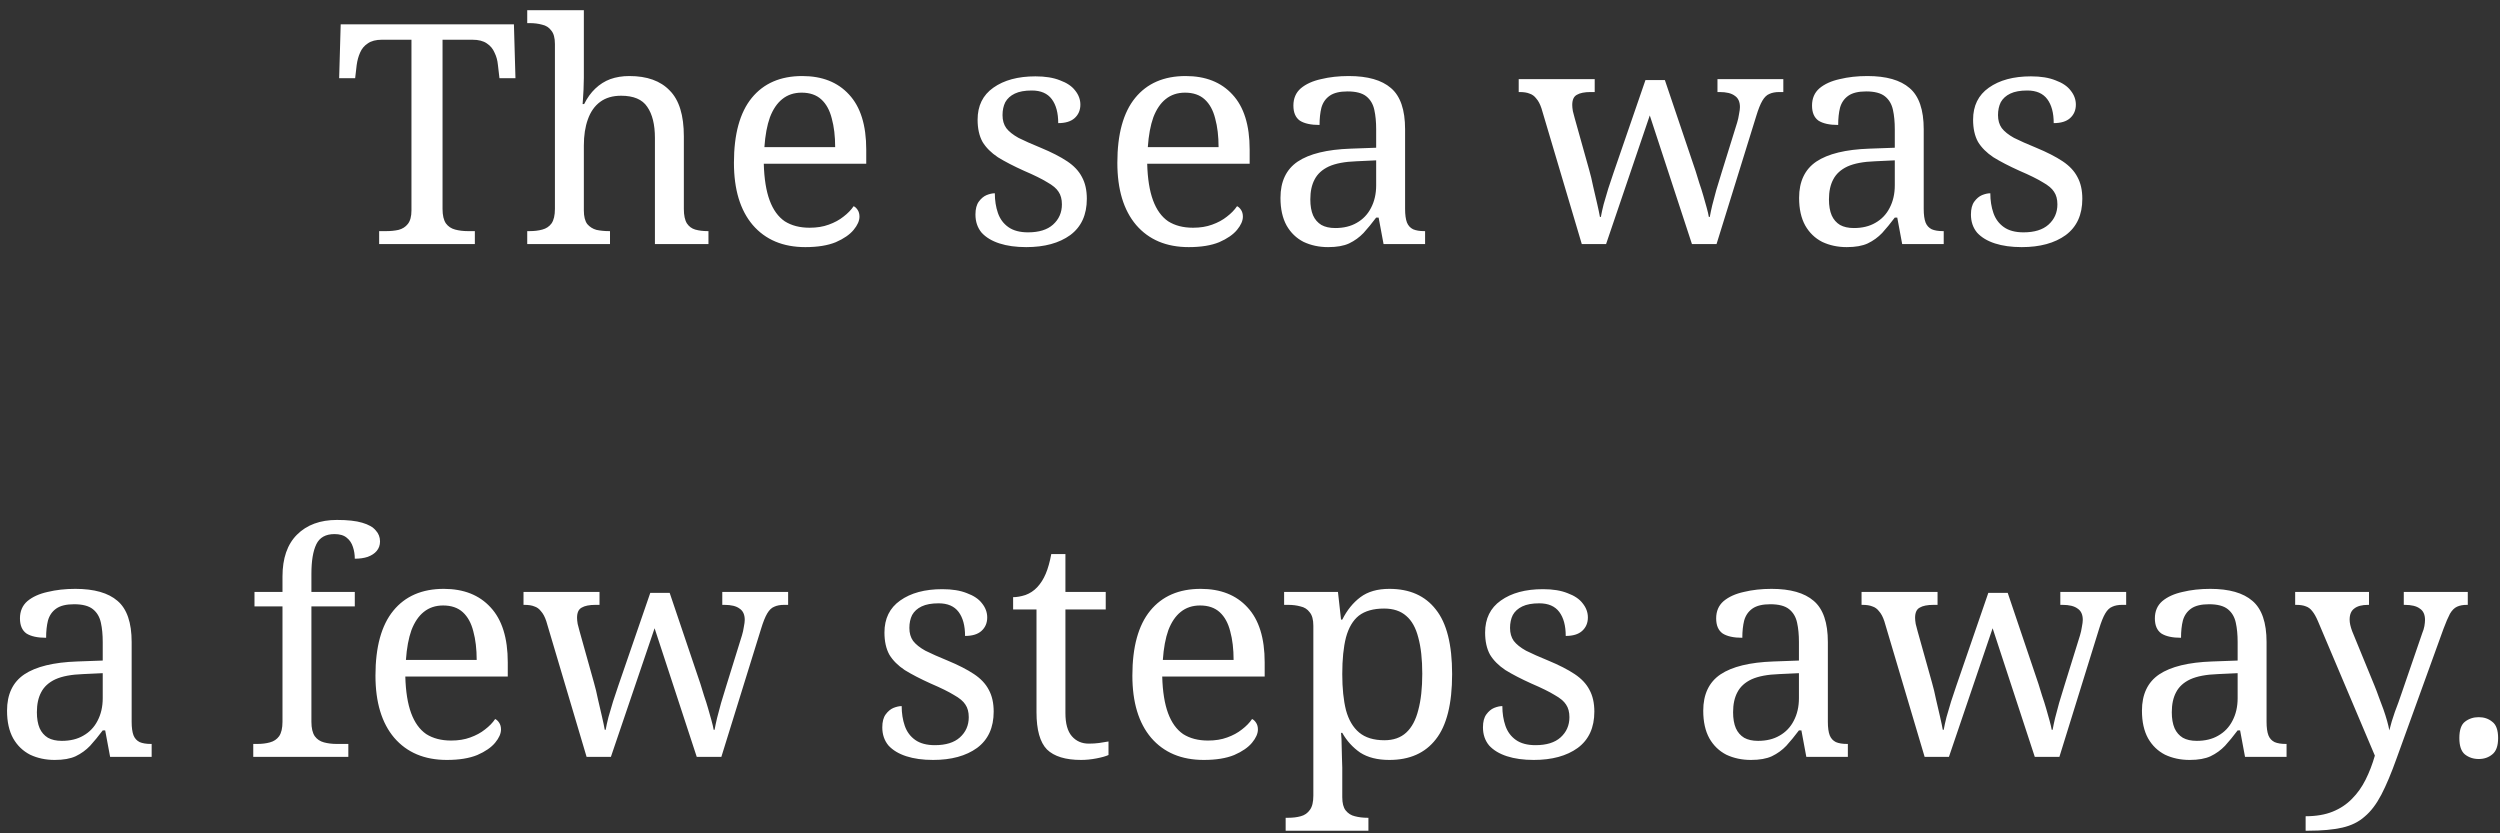 <svg width="195" height="65" viewBox="0 0 195 65" fill="none" xmlns="http://www.w3.org/2000/svg">
<rect x="0" y="0" width="195" height="65" fill="#333333" stroke="none"/>
<path d="M29.574 19.035V18.027H30.126C30.478 18.027 30.798 17.995 31.086 17.931C31.39 17.851 31.63 17.699 31.806 17.475C31.998 17.235 32.094 16.883 32.094 16.419L32.094 3.099H29.79C29.326 3.099 28.958 3.195 28.686 3.387C28.414 3.563 28.214 3.803 28.086 4.107C27.958 4.395 27.87 4.715 27.822 5.067L27.702 6.099H26.454L26.574 1.899H40.086L40.206 6.099H38.958L38.838 5.067C38.806 4.715 38.718 4.395 38.574 4.107C38.446 3.803 38.246 3.563 37.974 3.387C37.702 3.195 37.326 3.099 36.846 3.099H34.518L34.518 16.299C34.518 16.795 34.606 17.171 34.782 17.427C34.958 17.667 35.198 17.827 35.502 17.907C35.806 17.987 36.134 18.027 36.486 18.027H37.038V19.035L29.574 19.035ZM41.124 19.035V18.027H41.316C41.684 18.027 42.012 17.987 42.3 17.907C42.604 17.827 42.844 17.667 43.02 17.427C43.196 17.171 43.284 16.795 43.284 16.299L43.284 3.435C43.284 2.955 43.188 2.603 42.996 2.379C42.82 2.139 42.58 1.987 42.276 1.923C41.988 1.843 41.668 1.803 41.316 1.803H41.124V0.795H45.54V6.075C45.54 6.363 45.532 6.667 45.516 6.987C45.5 7.291 45.484 7.555 45.468 7.779C45.452 8.003 45.444 8.115 45.444 8.115H45.564C45.804 7.635 46.092 7.235 46.428 6.915C46.78 6.579 47.172 6.331 47.604 6.171C48.052 6.011 48.548 5.931 49.092 5.931C50.468 5.931 51.516 6.307 52.236 7.059C52.972 7.795 53.34 8.987 53.34 10.635V16.299C53.34 16.795 53.42 17.171 53.58 17.427C53.74 17.667 53.956 17.827 54.228 17.907C54.516 17.987 54.836 18.027 55.188 18.027H55.26V19.035H51.084V10.755C51.084 9.715 50.884 8.907 50.484 8.331C50.1 7.755 49.42 7.467 48.444 7.467C47.788 7.467 47.244 7.627 46.812 7.947C46.38 8.267 46.06 8.723 45.852 9.315C45.644 9.891 45.54 10.571 45.54 11.355V16.419C45.54 16.883 45.628 17.235 45.804 17.475C45.996 17.699 46.236 17.851 46.524 17.931C46.828 17.995 47.156 18.027 47.508 18.027H47.58V19.035H41.124ZM62.815 19.275C61.071 19.275 59.703 18.699 58.711 17.547C57.735 16.395 57.247 14.779 57.247 12.699C57.247 10.459 57.711 8.771 58.639 7.635C59.567 6.499 60.879 5.931 62.575 5.931C64.127 5.931 65.343 6.411 66.223 7.371C67.119 8.331 67.567 9.763 67.567 11.667V12.771L59.575 12.771C59.607 13.939 59.759 14.891 60.031 15.627C60.303 16.363 60.695 16.907 61.207 17.259C61.735 17.595 62.383 17.763 63.151 17.763C63.711 17.763 64.207 17.683 64.639 17.523C65.087 17.363 65.471 17.155 65.791 16.899C66.127 16.643 66.391 16.371 66.583 16.083C66.695 16.131 66.799 16.227 66.895 16.371C66.991 16.515 67.039 16.691 67.039 16.899C67.039 17.219 66.887 17.563 66.583 17.931C66.279 18.299 65.815 18.619 65.191 18.891C64.567 19.147 63.775 19.275 62.815 19.275ZM65.143 11.475C65.143 10.627 65.055 9.883 64.879 9.243C64.719 8.603 64.447 8.107 64.063 7.755C63.679 7.403 63.167 7.227 62.527 7.227C61.935 7.227 61.431 7.395 61.015 7.731C60.615 8.051 60.295 8.523 60.055 9.147C59.831 9.771 59.687 10.547 59.623 11.475L65.143 11.475ZM80.045 19.275C79.245 19.275 78.549 19.179 77.957 18.987C77.365 18.795 76.901 18.515 76.565 18.147C76.245 17.763 76.085 17.291 76.085 16.731C76.085 16.299 76.173 15.963 76.349 15.723C76.525 15.483 76.725 15.315 76.949 15.219C77.189 15.123 77.405 15.075 77.597 15.075C77.597 15.635 77.677 16.147 77.837 16.611C77.997 17.075 78.269 17.443 78.653 17.715C79.037 17.987 79.549 18.123 80.189 18.123C81.037 18.123 81.685 17.923 82.133 17.523C82.597 17.107 82.829 16.579 82.829 15.939C82.829 15.539 82.741 15.211 82.565 14.955C82.405 14.699 82.109 14.451 81.677 14.211C81.261 13.955 80.661 13.659 79.877 13.323C79.061 12.955 78.381 12.603 77.837 12.267C77.309 11.915 76.909 11.515 76.637 11.067C76.381 10.603 76.253 10.027 76.253 9.339C76.253 8.251 76.661 7.419 77.477 6.843C78.309 6.251 79.405 5.955 80.765 5.955C81.533 5.955 82.173 6.059 82.685 6.267C83.213 6.459 83.605 6.723 83.861 7.059C84.133 7.395 84.269 7.763 84.269 8.163C84.269 8.595 84.117 8.947 83.813 9.219C83.525 9.475 83.101 9.603 82.541 9.603C82.541 8.803 82.373 8.179 82.037 7.731C81.701 7.283 81.181 7.059 80.477 7.059C79.933 7.059 79.493 7.139 79.157 7.299C78.821 7.459 78.573 7.683 78.413 7.971C78.269 8.259 78.197 8.595 78.197 8.979C78.197 9.379 78.293 9.715 78.485 9.987C78.693 10.259 79.013 10.515 79.445 10.755C79.893 10.979 80.469 11.235 81.173 11.523C82.021 11.875 82.709 12.227 83.237 12.579C83.765 12.931 84.149 13.339 84.389 13.803C84.645 14.267 84.773 14.835 84.773 15.507C84.773 16.755 84.341 17.699 83.477 18.339C82.613 18.963 81.469 19.275 80.045 19.275ZM92.721 19.275C90.977 19.275 89.609 18.699 88.617 17.547C87.641 16.395 87.153 14.779 87.153 12.699C87.153 10.459 87.617 8.771 88.545 7.635C89.473 6.499 90.785 5.931 92.481 5.931C94.033 5.931 95.249 6.411 96.129 7.371C97.025 8.331 97.473 9.763 97.473 11.667V12.771L89.481 12.771C89.513 13.939 89.665 14.891 89.937 15.627C90.209 16.363 90.601 16.907 91.113 17.259C91.641 17.595 92.289 17.763 93.057 17.763C93.617 17.763 94.113 17.683 94.545 17.523C94.993 17.363 95.377 17.155 95.697 16.899C96.033 16.643 96.297 16.371 96.489 16.083C96.601 16.131 96.705 16.227 96.801 16.371C96.897 16.515 96.945 16.691 96.945 16.899C96.945 17.219 96.793 17.563 96.489 17.931C96.185 18.299 95.721 18.619 95.097 18.891C94.473 19.147 93.681 19.275 92.721 19.275ZM95.049 11.475C95.049 10.627 94.961 9.883 94.785 9.243C94.625 8.603 94.353 8.107 93.969 7.755C93.585 7.403 93.073 7.227 92.433 7.227C91.841 7.227 91.337 7.395 90.921 7.731C90.521 8.051 90.201 8.523 89.961 9.147C89.737 9.771 89.593 10.547 89.529 11.475L95.049 11.475ZM103.597 19.275C102.893 19.275 102.253 19.139 101.677 18.867C101.117 18.579 100.677 18.155 100.357 17.595C100.037 17.019 99.877 16.299 99.877 15.435C99.877 14.155 100.325 13.211 101.221 12.603C102.133 11.995 103.509 11.659 105.349 11.595L107.341 11.523V10.083C107.341 9.507 107.293 9.003 107.197 8.571C107.101 8.123 106.893 7.771 106.573 7.515C106.253 7.259 105.765 7.131 105.109 7.131C104.501 7.131 104.037 7.243 103.717 7.467C103.397 7.691 103.181 8.003 103.069 8.403C102.973 8.787 102.925 9.235 102.925 9.747C102.253 9.747 101.741 9.635 101.389 9.411C101.053 9.171 100.885 8.779 100.885 8.235C100.885 7.675 101.077 7.227 101.461 6.891C101.861 6.555 102.389 6.315 103.045 6.171C103.701 6.011 104.421 5.931 105.205 5.931C106.677 5.931 107.773 6.243 108.493 6.867C109.229 7.491 109.597 8.563 109.597 10.083V16.299C109.597 16.747 109.645 17.099 109.741 17.355C109.837 17.595 109.997 17.771 110.221 17.883C110.445 17.979 110.733 18.027 111.085 18.027H111.157V19.035H107.917L107.533 16.971H107.341C107.005 17.419 106.677 17.819 106.357 18.171C106.037 18.507 105.661 18.779 105.229 18.987C104.813 19.179 104.269 19.275 103.597 19.275ZM104.149 17.787C104.805 17.787 105.365 17.651 105.829 17.379C106.309 17.107 106.677 16.723 106.933 16.227C107.205 15.715 107.341 15.123 107.341 14.451V12.507L105.805 12.579C104.893 12.611 104.173 12.747 103.645 12.987C103.133 13.227 102.765 13.563 102.541 13.995C102.317 14.411 102.205 14.931 102.205 15.555C102.205 16.051 102.277 16.467 102.421 16.803C102.565 17.123 102.781 17.371 103.069 17.547C103.357 17.707 103.717 17.787 104.149 17.787ZM120.235 8.451C120.123 8.115 119.987 7.859 119.827 7.683C119.683 7.491 119.507 7.363 119.299 7.299C119.107 7.219 118.851 7.179 118.531 7.179H118.459V6.171L124.387 6.171V7.179H124.075C123.595 7.179 123.235 7.251 122.995 7.395C122.755 7.523 122.635 7.787 122.635 8.187C122.635 8.315 122.651 8.475 122.683 8.667C122.731 8.859 122.779 9.043 122.827 9.219L123.955 13.251C124.067 13.635 124.171 14.067 124.267 14.547C124.379 15.011 124.483 15.459 124.579 15.891C124.675 16.307 124.747 16.651 124.795 16.923H124.867C124.915 16.651 124.987 16.323 125.083 15.939C125.195 15.555 125.315 15.147 125.443 14.715C125.587 14.283 125.723 13.875 125.851 13.491L128.347 6.243H129.859L132.259 13.347C132.355 13.635 132.451 13.947 132.547 14.283C132.659 14.603 132.763 14.931 132.859 15.267C132.955 15.603 133.043 15.915 133.123 16.203C133.203 16.491 133.259 16.731 133.291 16.923H133.363C133.411 16.651 133.475 16.347 133.555 16.011C133.651 15.659 133.755 15.267 133.867 14.835C133.995 14.403 134.139 13.931 134.299 13.419L135.499 9.555C135.563 9.347 135.611 9.131 135.643 8.907C135.691 8.667 135.715 8.483 135.715 8.355C135.715 7.939 135.579 7.643 135.307 7.467C135.051 7.275 134.659 7.179 134.131 7.179H133.963V6.171H139.099V7.179H138.787C138.483 7.179 138.227 7.227 138.019 7.323C137.811 7.403 137.627 7.579 137.467 7.851C137.307 8.123 137.147 8.523 136.987 9.051L133.891 19.035H131.971L128.683 9.003L125.275 19.035H123.379L120.235 8.451ZM144.05 19.275C143.346 19.275 142.706 19.139 142.13 18.867C141.57 18.579 141.13 18.155 140.81 17.595C140.49 17.019 140.33 16.299 140.33 15.435C140.33 14.155 140.778 13.211 141.674 12.603C142.586 11.995 143.962 11.659 145.802 11.595L147.794 11.523V10.083C147.794 9.507 147.746 9.003 147.65 8.571C147.554 8.123 147.346 7.771 147.026 7.515C146.706 7.259 146.218 7.131 145.562 7.131C144.954 7.131 144.49 7.243 144.17 7.467C143.85 7.691 143.634 8.003 143.522 8.403C143.426 8.787 143.378 9.235 143.378 9.747C142.706 9.747 142.194 9.635 141.842 9.411C141.506 9.171 141.338 8.779 141.338 8.235C141.338 7.675 141.53 7.227 141.914 6.891C142.314 6.555 142.842 6.315 143.498 6.171C144.154 6.011 144.874 5.931 145.658 5.931C147.13 5.931 148.226 6.243 148.946 6.867C149.682 7.491 150.05 8.563 150.05 10.083V16.299C150.05 16.747 150.098 17.099 150.194 17.355C150.29 17.595 150.45 17.771 150.674 17.883C150.898 17.979 151.186 18.027 151.538 18.027H151.61V19.035L148.37 19.035L147.986 16.971H147.794C147.458 17.419 147.13 17.819 146.81 18.171C146.49 18.507 146.114 18.779 145.682 18.987C145.266 19.179 144.722 19.275 144.05 19.275ZM144.602 17.787C145.258 17.787 145.818 17.651 146.282 17.379C146.762 17.107 147.13 16.723 147.386 16.227C147.658 15.715 147.794 15.123 147.794 14.451V12.507L146.258 12.579C145.346 12.611 144.626 12.747 144.098 12.987C143.586 13.227 143.218 13.563 142.994 13.995C142.77 14.411 142.658 14.931 142.658 15.555C142.658 16.051 142.73 16.467 142.874 16.803C143.018 17.123 143.234 17.371 143.522 17.547C143.81 17.707 144.17 17.787 144.602 17.787ZM157.693 19.275C156.893 19.275 156.197 19.179 155.605 18.987C155.013 18.795 154.549 18.515 154.213 18.147C153.893 17.763 153.733 17.291 153.733 16.731C153.733 16.299 153.821 15.963 153.997 15.723C154.173 15.483 154.373 15.315 154.597 15.219C154.837 15.123 155.053 15.075 155.245 15.075C155.245 15.635 155.325 16.147 155.485 16.611C155.645 17.075 155.917 17.443 156.301 17.715C156.685 17.987 157.197 18.123 157.837 18.123C158.685 18.123 159.333 17.923 159.781 17.523C160.245 17.107 160.477 16.579 160.477 15.939C160.477 15.539 160.389 15.211 160.213 14.955C160.053 14.699 159.757 14.451 159.325 14.211C158.909 13.955 158.309 13.659 157.525 13.323C156.709 12.955 156.029 12.603 155.485 12.267C154.957 11.915 154.557 11.515 154.285 11.067C154.029 10.603 153.901 10.027 153.901 9.339C153.901 8.251 154.309 7.419 155.125 6.843C155.957 6.251 157.053 5.955 158.413 5.955C159.181 5.955 159.821 6.059 160.333 6.267C160.861 6.459 161.253 6.723 161.509 7.059C161.781 7.395 161.917 7.763 161.917 8.163C161.917 8.595 161.765 8.947 161.461 9.219C161.173 9.475 160.749 9.603 160.189 9.603C160.189 8.803 160.021 8.179 159.685 7.731C159.349 7.283 158.829 7.059 158.125 7.059C157.581 7.059 157.141 7.139 156.805 7.299C156.469 7.459 156.221 7.683 156.061 7.971C155.917 8.259 155.845 8.595 155.845 8.979C155.845 9.379 155.941 9.715 156.133 9.987C156.341 10.259 156.661 10.515 157.093 10.755C157.541 10.979 158.117 11.235 158.821 11.523C159.669 11.875 160.357 12.227 160.885 12.579C161.413 12.931 161.797 13.339 162.037 13.803C162.293 14.267 162.421 14.835 162.421 15.507C162.421 16.755 161.989 17.699 161.125 18.339C160.261 18.963 159.117 19.275 157.693 19.275ZM4.269 59.275C3.565 59.275 2.925 59.139 2.349 58.867C1.789 58.579 1.349 58.155 1.029 57.595C0.709 57.019 0.549 56.299 0.549 55.435C0.549 54.155 0.997 53.211 1.893 52.603C2.805 51.995 4.181 51.659 6.021 51.595L8.013 51.523V50.083C8.013 49.507 7.965 49.003 7.869 48.571C7.773 48.123 7.565 47.771 7.245 47.515C6.925 47.259 6.437 47.131 5.781 47.131C5.173 47.131 4.709 47.243 4.389 47.467C4.069 47.691 3.853 48.003 3.741 48.403C3.645 48.787 3.597 49.235 3.597 49.747C2.925 49.747 2.413 49.635 2.061 49.411C1.725 49.171 1.557 48.779 1.557 48.235C1.557 47.675 1.749 47.227 2.133 46.891C2.533 46.555 3.061 46.315 3.717 46.171C4.373 46.011 5.093 45.931 5.877 45.931C7.349 45.931 8.445 46.243 9.165 46.867C9.901 47.491 10.269 48.563 10.269 50.083V56.299C10.269 56.747 10.317 57.099 10.413 57.355C10.509 57.595 10.669 57.771 10.893 57.883C11.117 57.979 11.405 58.027 11.757 58.027H11.829V59.035H8.589L8.205 56.971H8.013C7.677 57.419 7.349 57.819 7.029 58.171C6.709 58.507 6.333 58.779 5.901 58.987C5.485 59.179 4.941 59.275 4.269 59.275ZM4.821 57.787C5.477 57.787 6.037 57.651 6.501 57.379C6.981 57.107 7.349 56.723 7.605 56.227C7.877 55.715 8.013 55.123 8.013 54.451V52.507L6.477 52.579C5.565 52.611 4.845 52.747 4.317 52.987C3.805 53.227 3.437 53.563 3.213 53.995C2.989 54.411 2.877 54.931 2.877 55.555C2.877 56.051 2.949 56.467 3.093 56.803C3.237 57.123 3.453 57.371 3.741 57.547C4.029 57.707 4.389 57.787 4.821 57.787ZM19.754 59.035V58.027H20.066C20.434 58.027 20.762 57.987 21.05 57.907C21.354 57.827 21.594 57.667 21.77 57.427C21.946 57.171 22.034 56.795 22.034 56.299V47.299H19.85V46.171H22.034V44.971C22.034 43.547 22.41 42.459 23.162 41.707C23.93 40.939 24.97 40.555 26.282 40.555C27.114 40.555 27.77 40.627 28.25 40.771C28.746 40.915 29.098 41.115 29.306 41.371C29.53 41.611 29.642 41.899 29.642 42.235C29.642 42.523 29.554 42.771 29.378 42.979C29.218 43.171 28.986 43.323 28.682 43.435C28.394 43.531 28.058 43.579 27.674 43.579C27.674 43.259 27.626 42.955 27.53 42.667C27.434 42.363 27.274 42.123 27.05 41.947C26.826 41.755 26.506 41.659 26.09 41.659C25.402 41.659 24.93 41.923 24.674 42.451C24.418 42.979 24.29 43.747 24.29 44.755V46.171H27.674V47.299H24.29V56.299C24.29 56.795 24.378 57.171 24.554 57.427C24.73 57.667 24.97 57.827 25.274 57.907C25.578 57.987 25.906 58.027 26.258 58.027H27.17V59.035H19.754ZM34.854 59.275C33.11 59.275 31.742 58.699 30.75 57.547C29.774 56.395 29.286 54.779 29.286 52.699C29.286 50.459 29.75 48.771 30.678 47.635C31.606 46.499 32.918 45.931 34.614 45.931C36.166 45.931 37.382 46.411 38.262 47.371C39.158 48.331 39.606 49.763 39.606 51.667V52.771H31.614C31.646 53.939 31.798 54.891 32.07 55.627C32.342 56.363 32.734 56.907 33.246 57.259C33.774 57.595 34.422 57.763 35.19 57.763C35.75 57.763 36.246 57.683 36.678 57.523C37.126 57.363 37.51 57.155 37.83 56.899C38.166 56.643 38.43 56.371 38.622 56.083C38.734 56.131 38.838 56.227 38.934 56.371C39.03 56.515 39.078 56.691 39.078 56.899C39.078 57.219 38.926 57.563 38.622 57.931C38.318 58.299 37.854 58.619 37.23 58.891C36.606 59.147 35.814 59.275 34.854 59.275ZM37.182 51.475C37.182 50.627 37.094 49.883 36.918 49.243C36.758 48.603 36.486 48.107 36.102 47.755C35.718 47.403 35.206 47.227 34.566 47.227C33.974 47.227 33.47 47.395 33.054 47.731C32.654 48.051 32.334 48.523 32.094 49.147C31.87 49.771 31.726 50.547 31.662 51.475H37.182ZM42.61 48.451C42.498 48.115 42.362 47.859 42.202 47.683C42.058 47.491 41.882 47.363 41.674 47.299C41.482 47.219 41.226 47.179 40.906 47.179H40.834V46.171H46.762V47.179H46.45C45.97 47.179 45.61 47.251 45.37 47.395C45.13 47.523 45.01 47.787 45.01 48.187C45.01 48.315 45.026 48.475 45.058 48.667C45.106 48.859 45.154 49.043 45.202 49.219L46.33 53.251C46.442 53.635 46.546 54.067 46.642 54.547C46.754 55.011 46.858 55.459 46.954 55.891C47.05 56.307 47.122 56.651 47.17 56.923H47.242C47.29 56.651 47.362 56.323 47.458 55.939C47.57 55.555 47.69 55.147 47.818 54.715C47.962 54.283 48.098 53.875 48.226 53.491L50.722 46.243H52.234L54.634 53.347C54.73 53.635 54.826 53.947 54.922 54.283C55.034 54.603 55.138 54.931 55.234 55.267C55.33 55.603 55.418 55.915 55.498 56.203C55.578 56.491 55.634 56.731 55.666 56.923H55.738C55.786 56.651 55.85 56.347 55.93 56.011C56.026 55.659 56.13 55.267 56.242 54.835C56.37 54.403 56.514 53.931 56.674 53.419L57.874 49.555C57.938 49.347 57.986 49.131 58.018 48.907C58.066 48.667 58.09 48.483 58.09 48.355C58.09 47.939 57.954 47.643 57.682 47.467C57.426 47.275 57.034 47.179 56.506 47.179H56.338V46.171H61.474V47.179H61.162C60.858 47.179 60.602 47.227 60.394 47.323C60.186 47.403 60.002 47.579 59.842 47.851C59.682 48.123 59.522 48.523 59.362 49.051L56.266 59.035H54.346L51.058 49.003L47.65 59.035H45.754L42.61 48.451ZM72.779 59.275C71.979 59.275 71.283 59.179 70.691 58.987C70.099 58.795 69.635 58.515 69.299 58.147C68.979 57.763 68.819 57.291 68.819 56.731C68.819 56.299 68.907 55.963 69.083 55.723C69.259 55.483 69.459 55.315 69.683 55.219C69.923 55.123 70.139 55.075 70.331 55.075C70.331 55.635 70.411 56.147 70.571 56.611C70.731 57.075 71.003 57.443 71.387 57.715C71.771 57.987 72.283 58.123 72.923 58.123C73.771 58.123 74.419 57.923 74.867 57.523C75.331 57.107 75.563 56.579 75.563 55.939C75.563 55.539 75.475 55.211 75.299 54.955C75.139 54.699 74.843 54.451 74.411 54.211C73.995 53.955 73.395 53.659 72.611 53.323C71.795 52.955 71.115 52.603 70.571 52.267C70.043 51.915 69.643 51.515 69.371 51.067C69.115 50.603 68.987 50.027 68.987 49.339C68.987 48.251 69.395 47.419 70.211 46.843C71.043 46.251 72.139 45.955 73.499 45.955C74.267 45.955 74.907 46.059 75.419 46.267C75.947 46.459 76.339 46.723 76.595 47.059C76.867 47.395 77.003 47.763 77.003 48.163C77.003 48.595 76.851 48.947 76.547 49.219C76.259 49.475 75.835 49.603 75.275 49.603C75.275 48.803 75.107 48.179 74.771 47.731C74.435 47.283 73.915 47.059 73.211 47.059C72.667 47.059 72.227 47.139 71.891 47.299C71.555 47.459 71.307 47.683 71.147 47.971C71.003 48.259 70.931 48.595 70.931 48.979C70.931 49.379 71.027 49.715 71.219 49.987C71.427 50.259 71.747 50.515 72.179 50.755C72.627 50.979 73.203 51.235 73.907 51.523C74.755 51.875 75.443 52.227 75.971 52.579C76.499 52.931 76.883 53.339 77.123 53.803C77.379 54.267 77.507 54.835 77.507 55.507C77.507 56.755 77.075 57.699 76.211 58.339C75.347 58.963 74.203 59.275 72.779 59.275ZM84.327 59.275C83.111 59.275 82.223 59.003 81.663 58.459C81.119 57.899 80.847 56.931 80.847 55.555V47.539H79.023V46.579C79.311 46.579 79.631 46.523 79.983 46.411C80.335 46.283 80.639 46.083 80.895 45.811C81.167 45.523 81.391 45.171 81.567 44.755C81.743 44.339 81.887 43.827 81.999 43.219H83.103V46.171H86.247V47.539H83.103V55.627C83.103 56.443 83.271 57.043 83.607 57.427C83.943 57.811 84.383 58.003 84.927 58.003C85.215 58.003 85.479 57.987 85.719 57.955C85.959 57.923 86.207 57.883 86.463 57.835V58.891C86.255 58.987 85.943 59.075 85.527 59.155C85.111 59.235 84.711 59.275 84.327 59.275ZM93.893 59.275C92.149 59.275 90.781 58.699 89.789 57.547C88.813 56.395 88.325 54.779 88.325 52.699C88.325 50.459 88.789 48.771 89.717 47.635C90.645 46.499 91.957 45.931 93.653 45.931C95.205 45.931 96.421 46.411 97.301 47.371C98.197 48.331 98.645 49.763 98.645 51.667V52.771H90.653C90.685 53.939 90.837 54.891 91.109 55.627C91.381 56.363 91.773 56.907 92.285 57.259C92.813 57.595 93.461 57.763 94.229 57.763C94.789 57.763 95.285 57.683 95.717 57.523C96.165 57.363 96.549 57.155 96.869 56.899C97.205 56.643 97.469 56.371 97.661 56.083C97.773 56.131 97.877 56.227 97.973 56.371C98.069 56.515 98.117 56.691 98.117 56.899C98.117 57.219 97.965 57.563 97.661 57.931C97.357 58.299 96.893 58.619 96.269 58.891C95.645 59.147 94.853 59.275 93.893 59.275ZM96.221 51.475C96.221 50.627 96.133 49.883 95.957 49.243C95.797 48.603 95.525 48.107 95.141 47.755C94.757 47.403 94.245 47.227 93.605 47.227C93.013 47.227 92.509 47.395 92.093 47.731C91.693 48.051 91.373 48.523 91.133 49.147C90.909 49.771 90.765 50.547 90.701 51.475H96.221ZM100.281 64.795V63.787H100.473C100.841 63.787 101.169 63.747 101.457 63.667C101.761 63.587 102.001 63.419 102.177 63.163C102.353 62.923 102.441 62.555 102.441 62.059V48.811C102.441 48.331 102.345 47.979 102.153 47.755C101.977 47.515 101.737 47.363 101.433 47.299C101.145 47.219 100.825 47.179 100.473 47.179H100.161V46.171H104.361L104.601 48.331H104.697C105.065 47.595 105.537 47.011 106.113 46.579C106.689 46.147 107.441 45.931 108.369 45.931C109.953 45.931 111.161 46.467 111.993 47.539C112.841 48.595 113.265 50.275 113.265 52.579C113.265 54.899 112.841 56.595 111.993 57.667C111.161 58.739 109.953 59.275 108.369 59.275C107.441 59.275 106.681 59.083 106.089 58.699C105.513 58.299 105.049 57.787 104.697 57.163H104.601C104.633 57.467 104.649 57.795 104.649 58.147C104.665 58.483 104.673 58.803 104.673 59.107C104.689 59.411 104.697 59.667 104.697 59.875V62.179C104.697 62.643 104.785 62.987 104.961 63.211C105.153 63.451 105.393 63.603 105.681 63.667C105.985 63.747 106.313 63.787 106.665 63.787H106.737V64.795H100.281ZM107.985 57.739C108.689 57.739 109.257 57.539 109.689 57.139C110.121 56.739 110.433 56.155 110.625 55.387C110.833 54.619 110.937 53.675 110.937 52.555C110.937 51.419 110.833 50.475 110.625 49.723C110.433 48.971 110.121 48.411 109.689 48.043C109.257 47.659 108.681 47.467 107.961 47.467C107.129 47.467 106.473 47.651 105.993 48.019C105.529 48.387 105.193 48.955 104.985 49.723C104.793 50.475 104.697 51.427 104.697 52.579C104.697 53.683 104.793 54.619 104.985 55.387C105.193 56.155 105.537 56.739 106.017 57.139C106.497 57.539 107.153 57.739 107.985 57.739ZM119.631 59.275C118.831 59.275 118.135 59.179 117.543 58.987C116.951 58.795 116.487 58.515 116.151 58.147C115.831 57.763 115.671 57.291 115.671 56.731C115.671 56.299 115.759 55.963 115.935 55.723C116.111 55.483 116.311 55.315 116.535 55.219C116.775 55.123 116.991 55.075 117.183 55.075C117.183 55.635 117.263 56.147 117.423 56.611C117.583 57.075 117.855 57.443 118.239 57.715C118.623 57.987 119.135 58.123 119.775 58.123C120.623 58.123 121.271 57.923 121.719 57.523C122.183 57.107 122.415 56.579 122.415 55.939C122.415 55.539 122.327 55.211 122.151 54.955C121.991 54.699 121.695 54.451 121.263 54.211C120.847 53.955 120.247 53.659 119.463 53.323C118.647 52.955 117.967 52.603 117.423 52.267C116.895 51.915 116.495 51.515 116.223 51.067C115.967 50.603 115.839 50.027 115.839 49.339C115.839 48.251 116.247 47.419 117.063 46.843C117.895 46.251 118.991 45.955 120.351 45.955C121.119 45.955 121.759 46.059 122.271 46.267C122.799 46.459 123.191 46.723 123.447 47.059C123.719 47.395 123.855 47.763 123.855 48.163C123.855 48.595 123.703 48.947 123.399 49.219C123.111 49.475 122.687 49.603 122.127 49.603C122.127 48.803 121.959 48.179 121.623 47.731C121.287 47.283 120.767 47.059 120.063 47.059C119.519 47.059 119.079 47.139 118.743 47.299C118.407 47.459 118.159 47.683 117.999 47.971C117.855 48.259 117.783 48.595 117.783 48.979C117.783 49.379 117.879 49.715 118.071 49.987C118.279 50.259 118.599 50.515 119.031 50.755C119.479 50.979 120.055 51.235 120.759 51.523C121.607 51.875 122.295 52.227 122.823 52.579C123.351 52.931 123.735 53.339 123.975 53.803C124.231 54.267 124.359 54.835 124.359 55.507C124.359 56.755 123.927 57.699 123.063 58.339C122.199 58.963 121.055 59.275 119.631 59.275ZM136.573 59.275C135.869 59.275 135.229 59.139 134.653 58.867C134.093 58.579 133.653 58.155 133.333 57.595C133.013 57.019 132.853 56.299 132.853 55.435C132.853 54.155 133.301 53.211 134.197 52.603C135.109 51.995 136.485 51.659 138.325 51.595L140.317 51.523V50.083C140.317 49.507 140.269 49.003 140.173 48.571C140.077 48.123 139.869 47.771 139.549 47.515C139.229 47.259 138.741 47.131 138.085 47.131C137.477 47.131 137.013 47.243 136.693 47.467C136.373 47.691 136.157 48.003 136.045 48.403C135.949 48.787 135.901 49.235 135.901 49.747C135.229 49.747 134.717 49.635 134.365 49.411C134.029 49.171 133.861 48.779 133.861 48.235C133.861 47.675 134.053 47.227 134.437 46.891C134.837 46.555 135.365 46.315 136.021 46.171C136.677 46.011 137.397 45.931 138.181 45.931C139.653 45.931 140.749 46.243 141.469 46.867C142.205 47.491 142.573 48.563 142.573 50.083V56.299C142.573 56.747 142.621 57.099 142.717 57.355C142.813 57.595 142.973 57.771 143.197 57.883C143.421 57.979 143.709 58.027 144.061 58.027H144.133V59.035H140.893L140.509 56.971H140.317C139.981 57.419 139.653 57.819 139.333 58.171C139.013 58.507 138.637 58.779 138.205 58.987C137.789 59.179 137.245 59.275 136.573 59.275ZM137.125 57.787C137.781 57.787 138.341 57.651 138.805 57.379C139.285 57.107 139.653 56.723 139.909 56.227C140.181 55.715 140.317 55.123 140.317 54.451V52.507L138.781 52.579C137.869 52.611 137.149 52.747 136.621 52.987C136.109 53.227 135.741 53.563 135.517 53.995C135.293 54.411 135.181 54.931 135.181 55.555C135.181 56.051 135.253 56.467 135.397 56.803C135.541 57.123 135.757 57.371 136.045 57.547C136.333 57.707 136.693 57.787 137.125 57.787ZM146.977 48.451C146.865 48.115 146.729 47.859 146.569 47.683C146.425 47.491 146.249 47.363 146.041 47.299C145.849 47.219 145.593 47.179 145.273 47.179H145.201V46.171H151.129V47.179H150.817C150.337 47.179 149.977 47.251 149.737 47.395C149.497 47.523 149.377 47.787 149.377 48.187C149.377 48.315 149.393 48.475 149.425 48.667C149.473 48.859 149.521 49.043 149.569 49.219L150.697 53.251C150.809 53.635 150.913 54.067 151.009 54.547C151.121 55.011 151.225 55.459 151.321 55.891C151.417 56.307 151.489 56.651 151.537 56.923H151.609C151.657 56.651 151.729 56.323 151.825 55.939C151.937 55.555 152.057 55.147 152.185 54.715C152.329 54.283 152.465 53.875 152.593 53.491L155.089 46.243H156.601L159.001 53.347C159.097 53.635 159.193 53.947 159.289 54.283C159.401 54.603 159.505 54.931 159.601 55.267C159.697 55.603 159.785 55.915 159.865 56.203C159.945 56.491 160.001 56.731 160.033 56.923H160.105C160.153 56.651 160.217 56.347 160.297 56.011C160.393 55.659 160.497 55.267 160.609 54.835C160.737 54.403 160.881 53.931 161.041 53.419L162.241 49.555C162.305 49.347 162.353 49.131 162.385 48.907C162.433 48.667 162.457 48.483 162.457 48.355C162.457 47.939 162.321 47.643 162.049 47.467C161.793 47.275 161.401 47.179 160.873 47.179H160.705V46.171H165.841V47.179H165.529C165.225 47.179 164.969 47.227 164.761 47.323C164.553 47.403 164.369 47.579 164.209 47.851C164.049 48.123 163.889 48.523 163.729 49.051L160.633 59.035H158.713L155.425 49.003L152.017 59.035H150.121L146.977 48.451ZM170.792 59.275C170.088 59.275 169.448 59.139 168.872 58.867C168.312 58.579 167.872 58.155 167.552 57.595C167.232 57.019 167.072 56.299 167.072 55.435C167.072 54.155 167.52 53.211 168.416 52.603C169.328 51.995 170.704 51.659 172.544 51.595L174.536 51.523V50.083C174.536 49.507 174.488 49.003 174.392 48.571C174.296 48.123 174.088 47.771 173.768 47.515C173.448 47.259 172.96 47.131 172.304 47.131C171.696 47.131 171.232 47.243 170.912 47.467C170.592 47.691 170.376 48.003 170.264 48.403C170.168 48.787 170.12 49.235 170.12 49.747C169.448 49.747 168.936 49.635 168.584 49.411C168.248 49.171 168.08 48.779 168.08 48.235C168.08 47.675 168.272 47.227 168.656 46.891C169.056 46.555 169.584 46.315 170.24 46.171C170.896 46.011 171.616 45.931 172.4 45.931C173.872 45.931 174.968 46.243 175.688 46.867C176.424 47.491 176.792 48.563 176.792 50.083V56.299C176.792 56.747 176.84 57.099 176.936 57.355C177.032 57.595 177.192 57.771 177.416 57.883C177.64 57.979 177.928 58.027 178.28 58.027H178.352V59.035H175.112L174.728 56.971H174.536C174.2 57.419 173.872 57.819 173.552 58.171C173.232 58.507 172.856 58.779 172.424 58.987C172.008 59.179 171.464 59.275 170.792 59.275ZM171.344 57.787C172 57.787 172.56 57.651 173.024 57.379C173.504 57.107 173.872 56.723 174.128 56.227C174.4 55.715 174.536 55.123 174.536 54.451V52.507L173 52.579C172.088 52.611 171.368 52.747 170.84 52.987C170.328 53.227 169.96 53.563 169.736 53.995C169.512 54.411 169.4 54.931 169.4 55.555C169.4 56.051 169.472 56.467 169.616 56.803C169.76 57.123 169.976 57.371 170.264 57.547C170.552 57.707 170.912 57.787 171.344 57.787ZM179.839 63.667C180.655 63.667 181.359 63.547 181.951 63.307C182.543 63.067 183.047 62.731 183.463 62.299C183.879 61.883 184.231 61.387 184.519 60.811C184.807 60.235 185.047 59.611 185.239 58.939L180.799 48.451C180.655 48.115 180.511 47.859 180.367 47.683C180.223 47.491 180.055 47.363 179.863 47.299C179.671 47.219 179.415 47.179 179.095 47.179H179.023V46.171H184.783V47.179H184.711C184.231 47.179 183.871 47.275 183.631 47.467C183.391 47.643 183.271 47.931 183.271 48.331C183.271 48.459 183.287 48.595 183.319 48.739C183.351 48.883 183.399 49.043 183.463 49.219L185.215 53.491C185.327 53.763 185.439 54.059 185.551 54.379C185.679 54.699 185.799 55.019 185.911 55.339C186.023 55.659 186.119 55.963 186.199 56.251C186.279 56.539 186.335 56.779 186.367 56.971C186.479 56.507 186.623 56.027 186.799 55.531C186.991 55.035 187.167 54.547 187.327 54.067L188.935 49.387C189.015 49.195 189.071 49.011 189.103 48.835C189.135 48.643 189.151 48.483 189.151 48.355C189.151 47.939 189.015 47.643 188.743 47.467C188.487 47.275 188.095 47.179 187.567 47.179H187.495V46.171H192.487V47.179H192.415C192.111 47.179 191.855 47.227 191.647 47.323C191.439 47.419 191.255 47.603 191.095 47.875C190.951 48.147 190.783 48.539 190.591 49.051L186.943 59.131C186.527 60.299 186.127 61.251 185.743 61.987C185.359 62.723 184.927 63.291 184.447 63.691C183.983 64.107 183.399 64.395 182.695 64.555C181.991 64.715 181.111 64.795 180.055 64.795H179.839V63.667ZM193.341 59.203C192.925 59.203 192.565 59.083 192.261 58.843C191.973 58.603 191.829 58.179 191.829 57.571C191.829 56.947 191.973 56.523 192.261 56.299C192.565 56.059 192.925 55.939 193.341 55.939C193.757 55.939 194.109 56.059 194.397 56.299C194.701 56.523 194.853 56.947 194.853 57.571C194.853 58.179 194.701 58.603 194.397 58.843C194.109 59.083 193.757 59.203 193.341 59.203Z" fill="white"/>
</svg>
